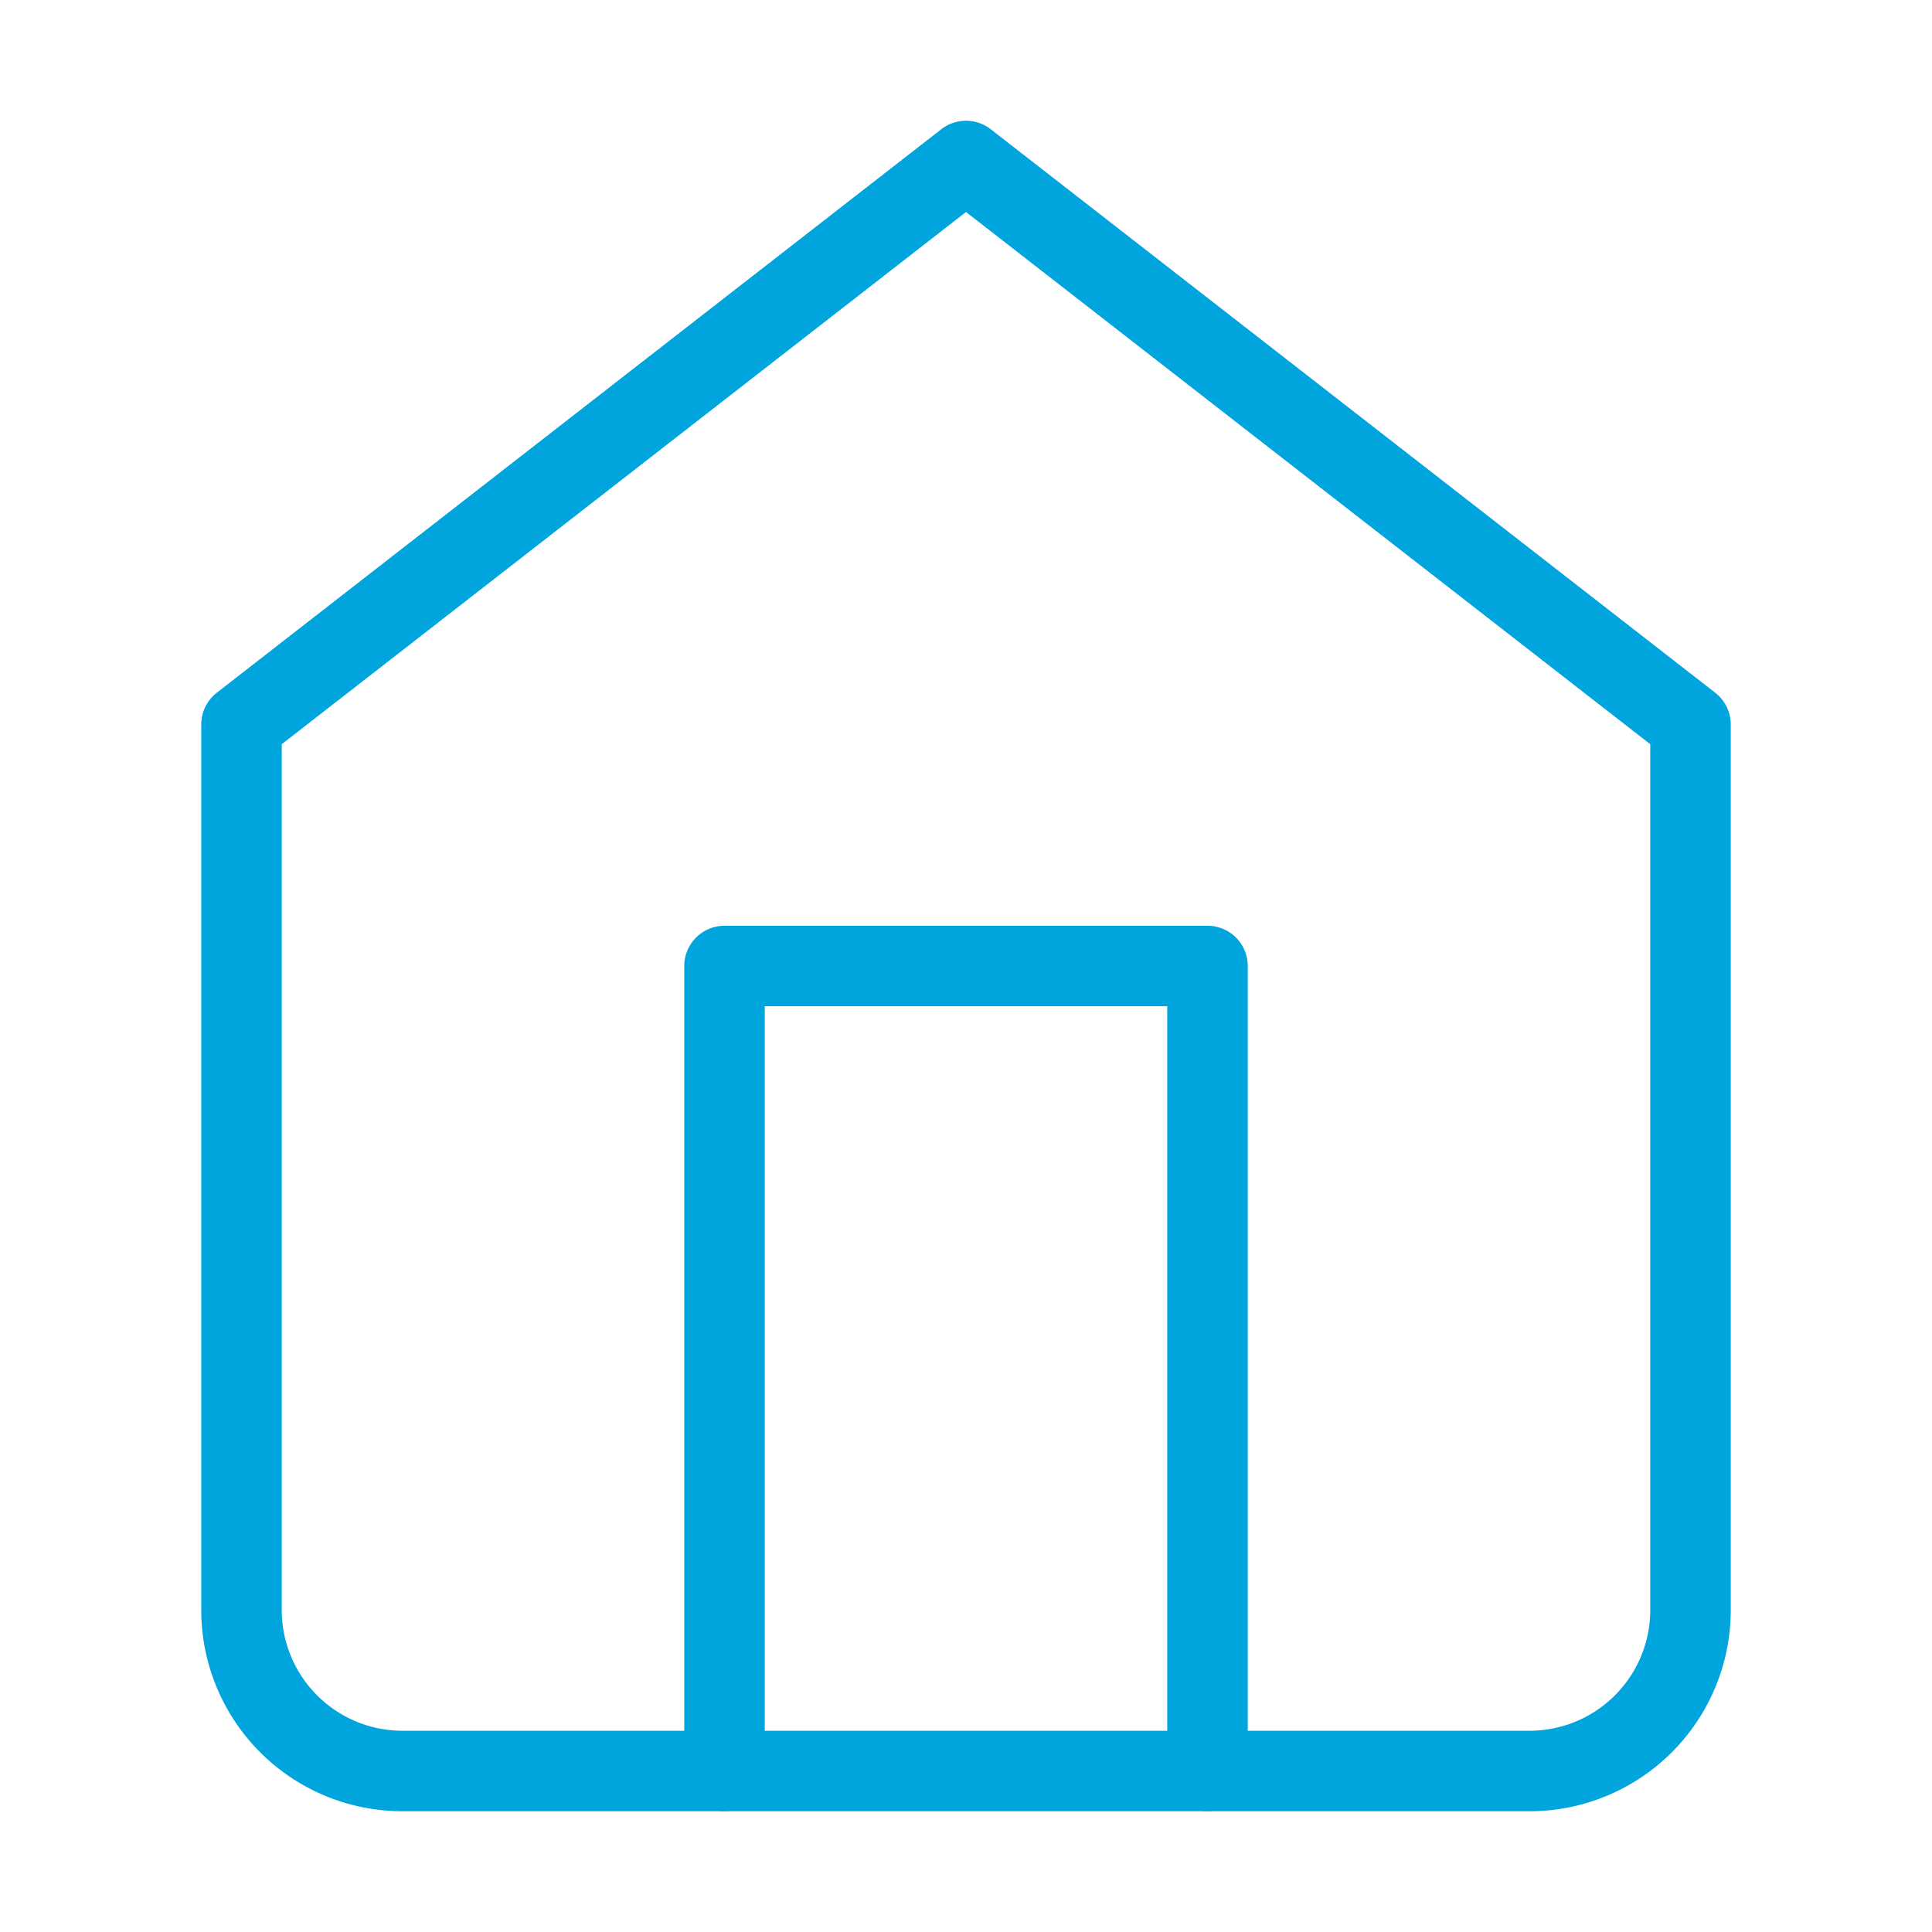 <svg width="24" height="24" fill="none" xmlns="http://www.w3.org/2000/svg"><path d="M3 9l9-7 9 7v11a2 2 0 0 1-2 2H5a2 2 0 0 1-2-2V9z" stroke="#00A5DD" stroke-linecap="round" stroke-linejoin="round"/><path d="M9 22V12h6v10" stroke="#00A5DD" stroke-linecap="round" stroke-linejoin="round"/></svg>